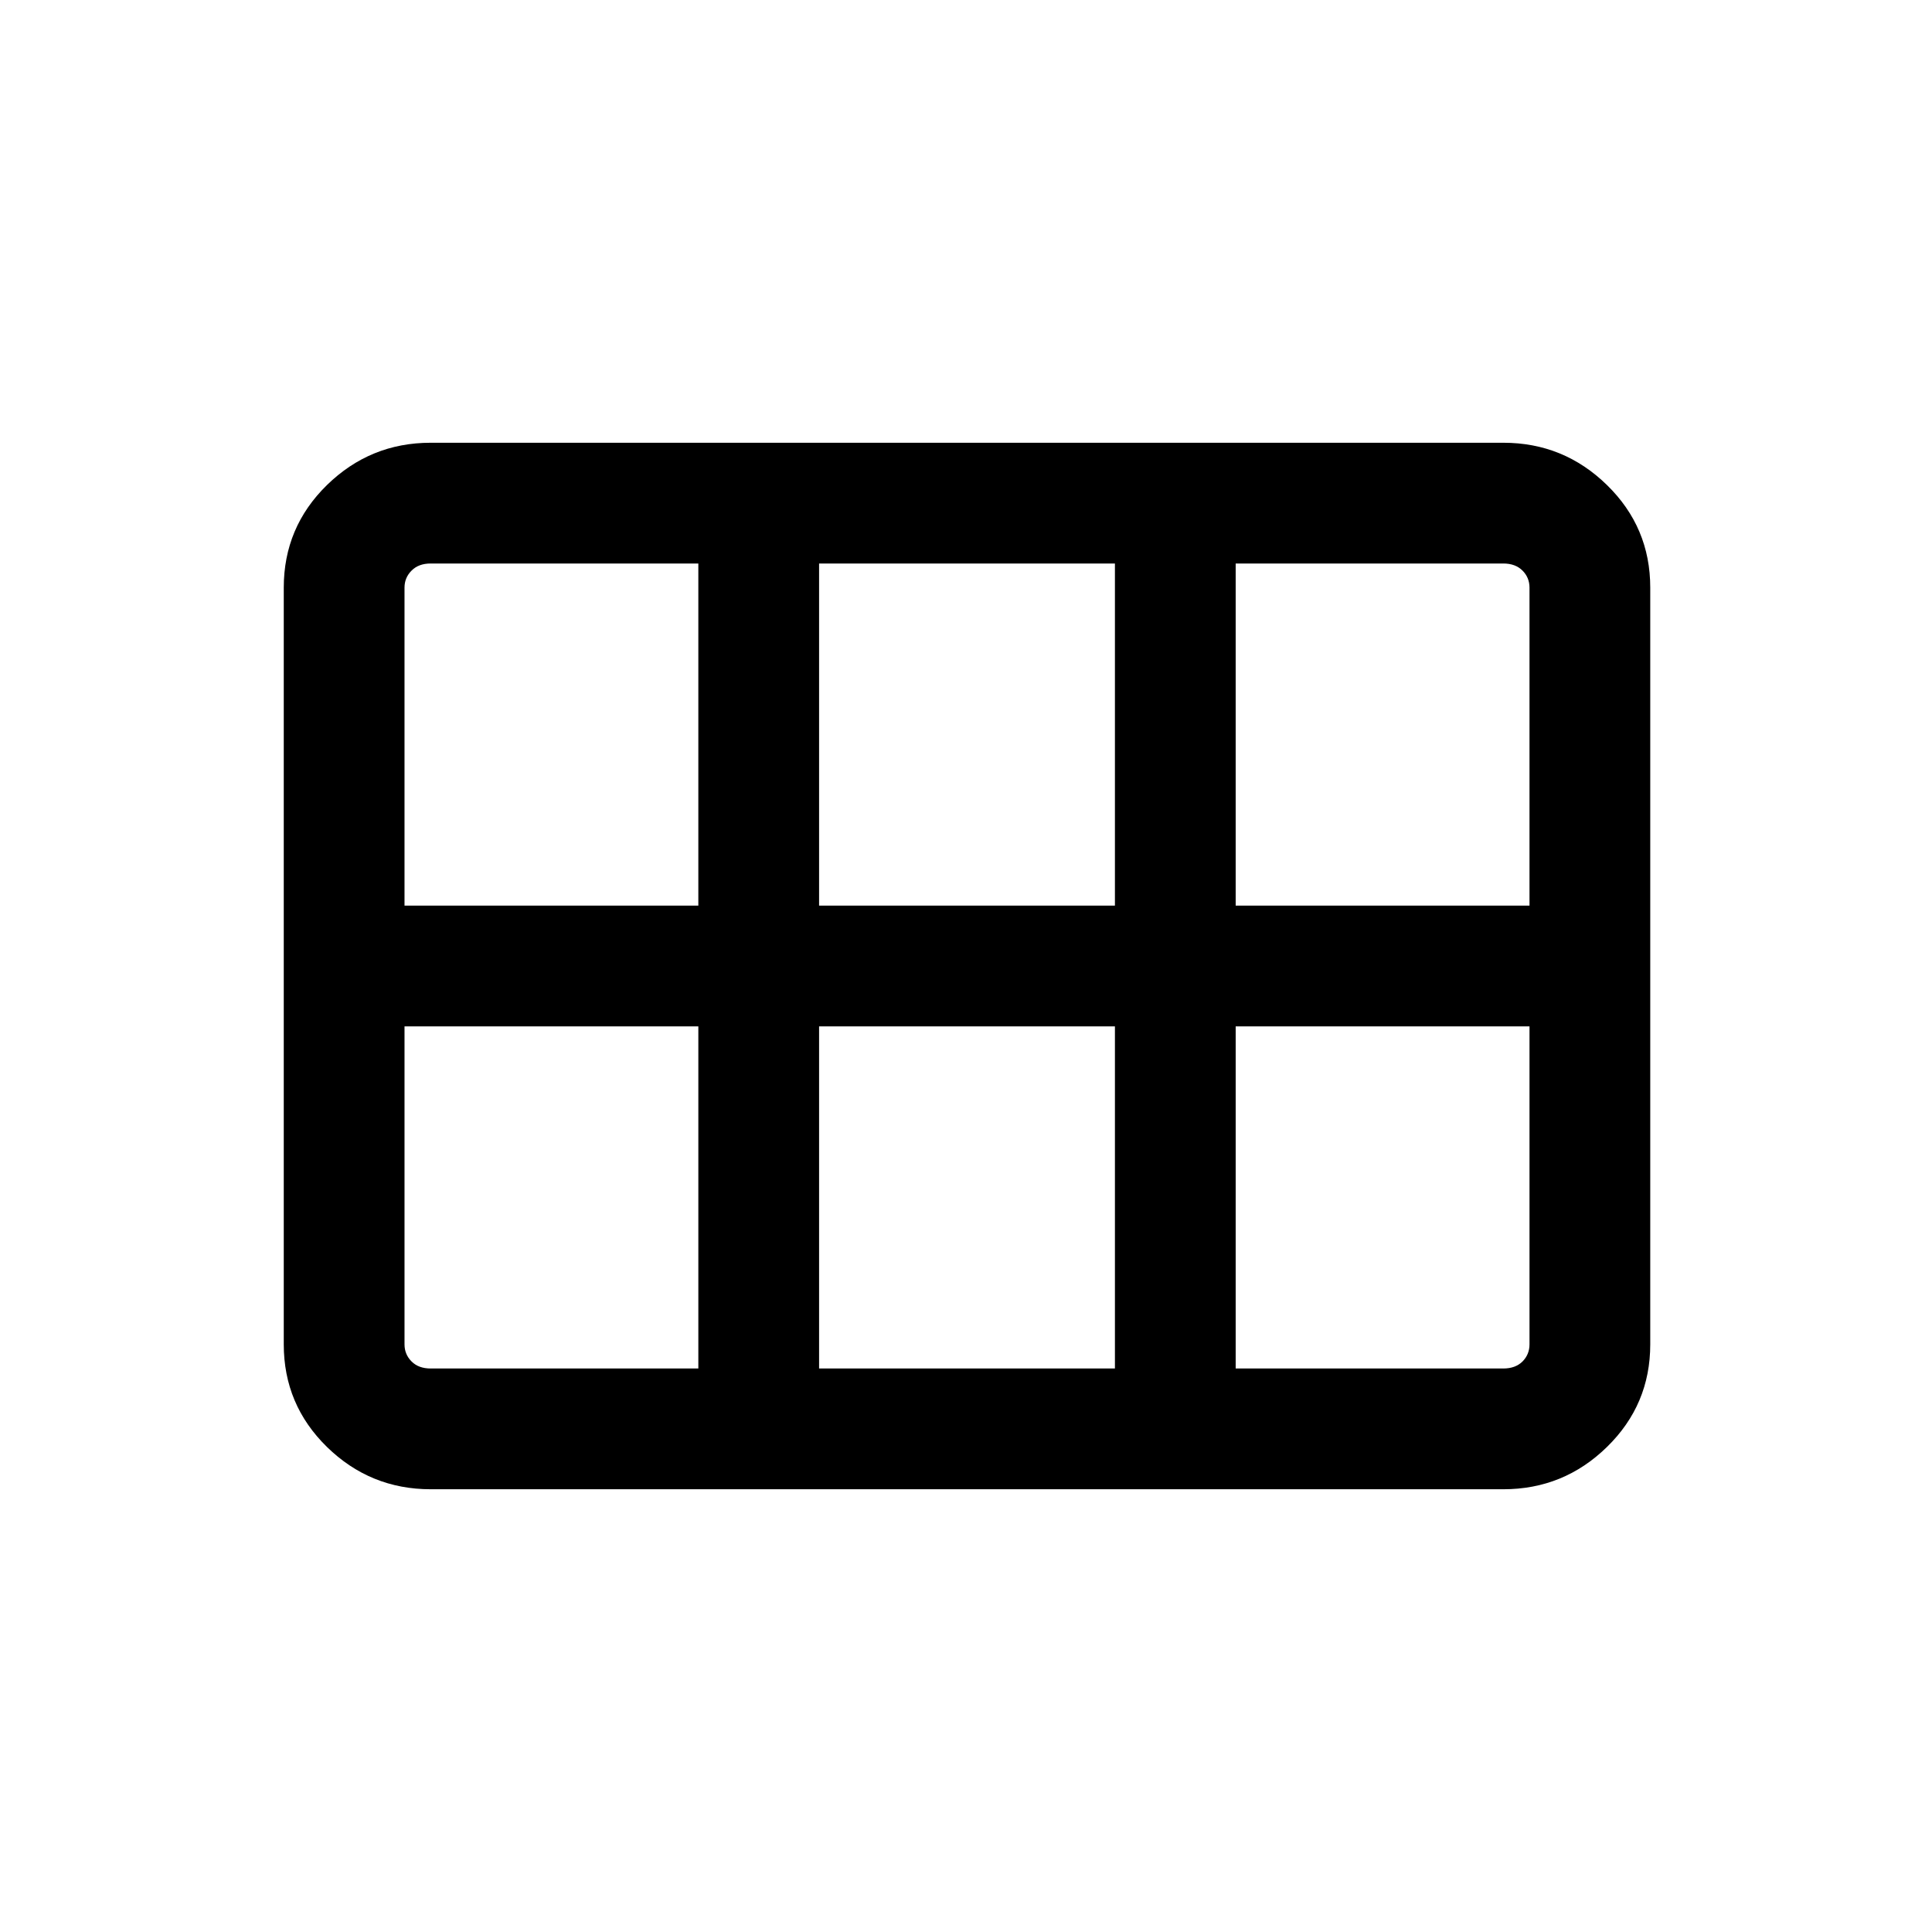 <svg xmlns="http://www.w3.org/2000/svg" height="24" width="24"><path d="M3.525 16.7V7.3q0-.75.537-1.275Q4.6 5.5 5.35 5.5h13.325q.75 0 1.287.525.538.525.538 1.275v9.4q0 .75-.538 1.275-.537.525-1.287.525H5.35q-.75 0-1.288-.525-.537-.525-.537-1.275Zm11.825-5.45H19V7.3q0-.125-.087-.212Q18.825 7 18.675 7H15.35v4.25Zm-5.175 0h3.675V7h-3.675v4.25Zm-5.15 0h3.65V7H5.35q-.15 0-.237.088-.088.087-.088.212v3.95ZM5.35 17h3.325v-4.25h-3.65v3.95q0 .125.088.213Q5.2 17 5.35 17Zm4.825 0h3.675v-4.25h-3.675V17Zm5.175 0h3.325q.15 0 .238-.087.087-.088.087-.213v-3.95h-3.65V17Z"/></svg>